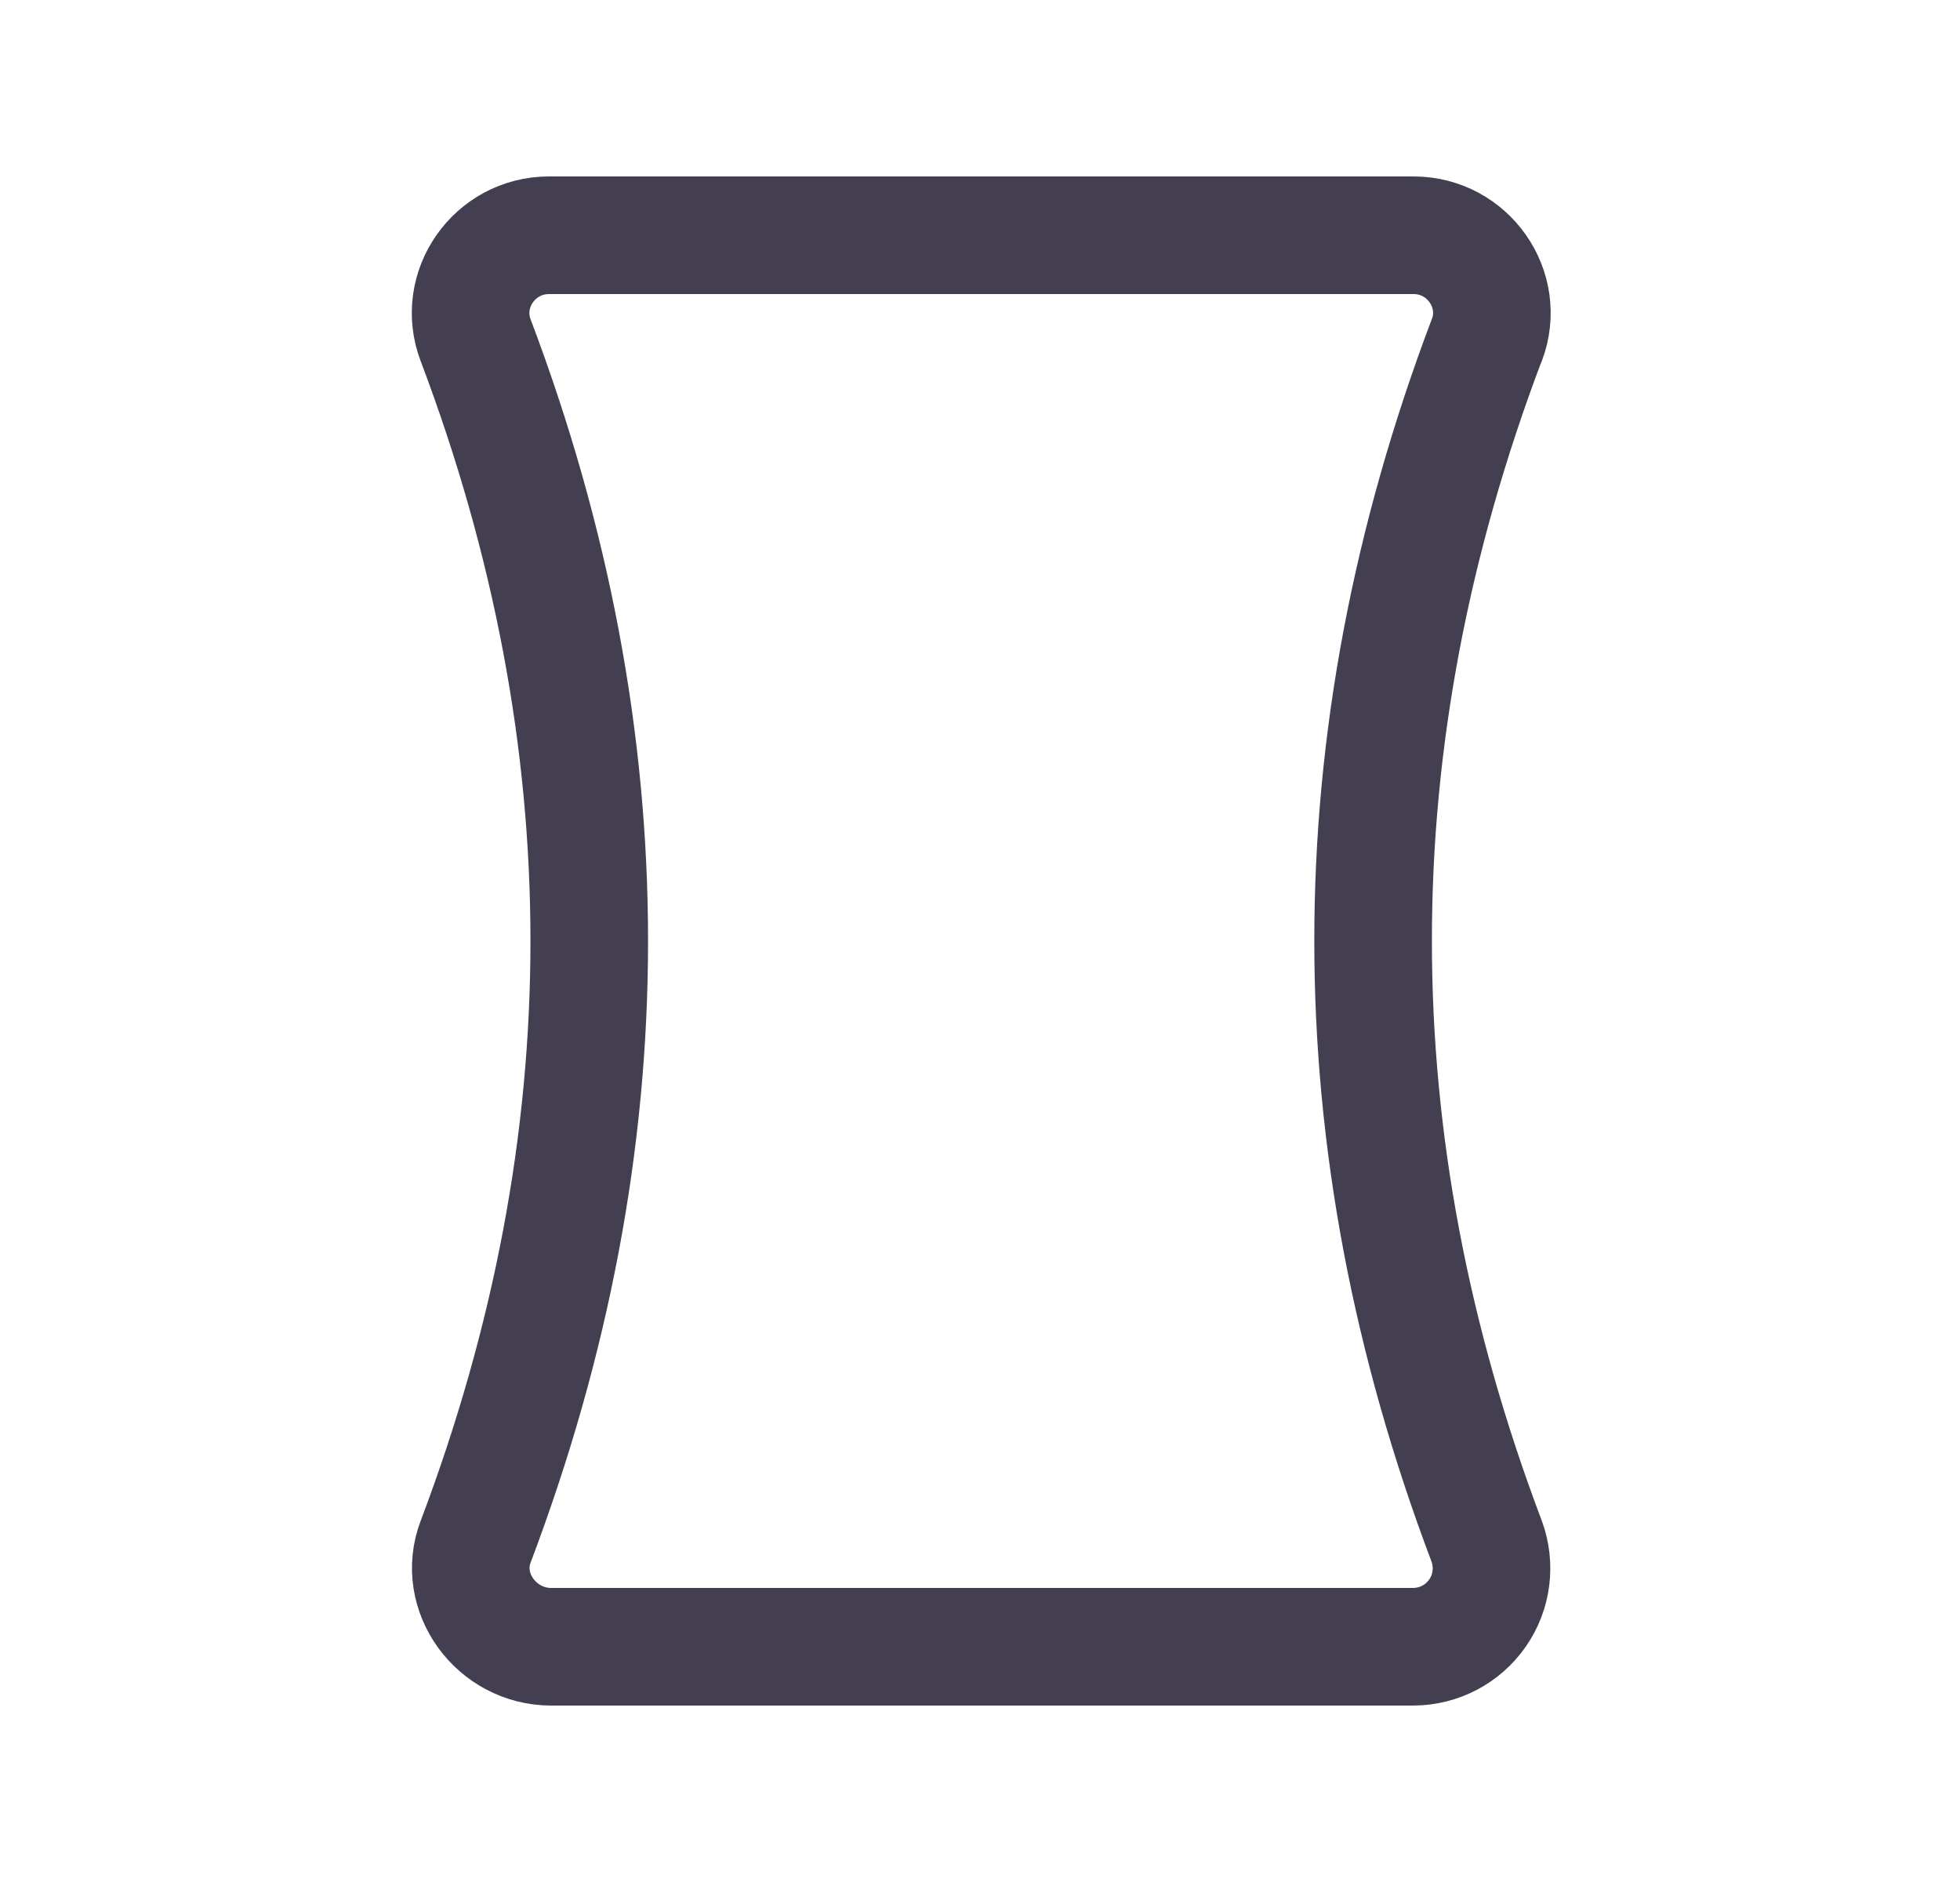 <svg width="25" height="24" viewBox="0 0 25 24" fill="none" xmlns="http://www.w3.org/2000/svg">
<path fill-rule="evenodd" clip-rule="evenodd" d="M18.963 4.338C17.031 9.444 17.031 14.549 18.963 19.655C19.075 19.961 19.032 20.303 18.846 20.57C18.66 20.838 18.355 20.998 18.029 21H7.029C6.337 21 5.821 20.308 6.067 19.66C7.999 14.553 7.999 9.446 6.067 4.339C5.821 3.691 6.31 3 7.002 3H18.03C18.723 3 19.21 3.691 18.965 4.338H18.963Z" stroke="#2F2B3D" stroke-opacity="0.9" stroke-width="1.5" stroke-linecap="round" stroke-linejoin="round"/>
</svg>

